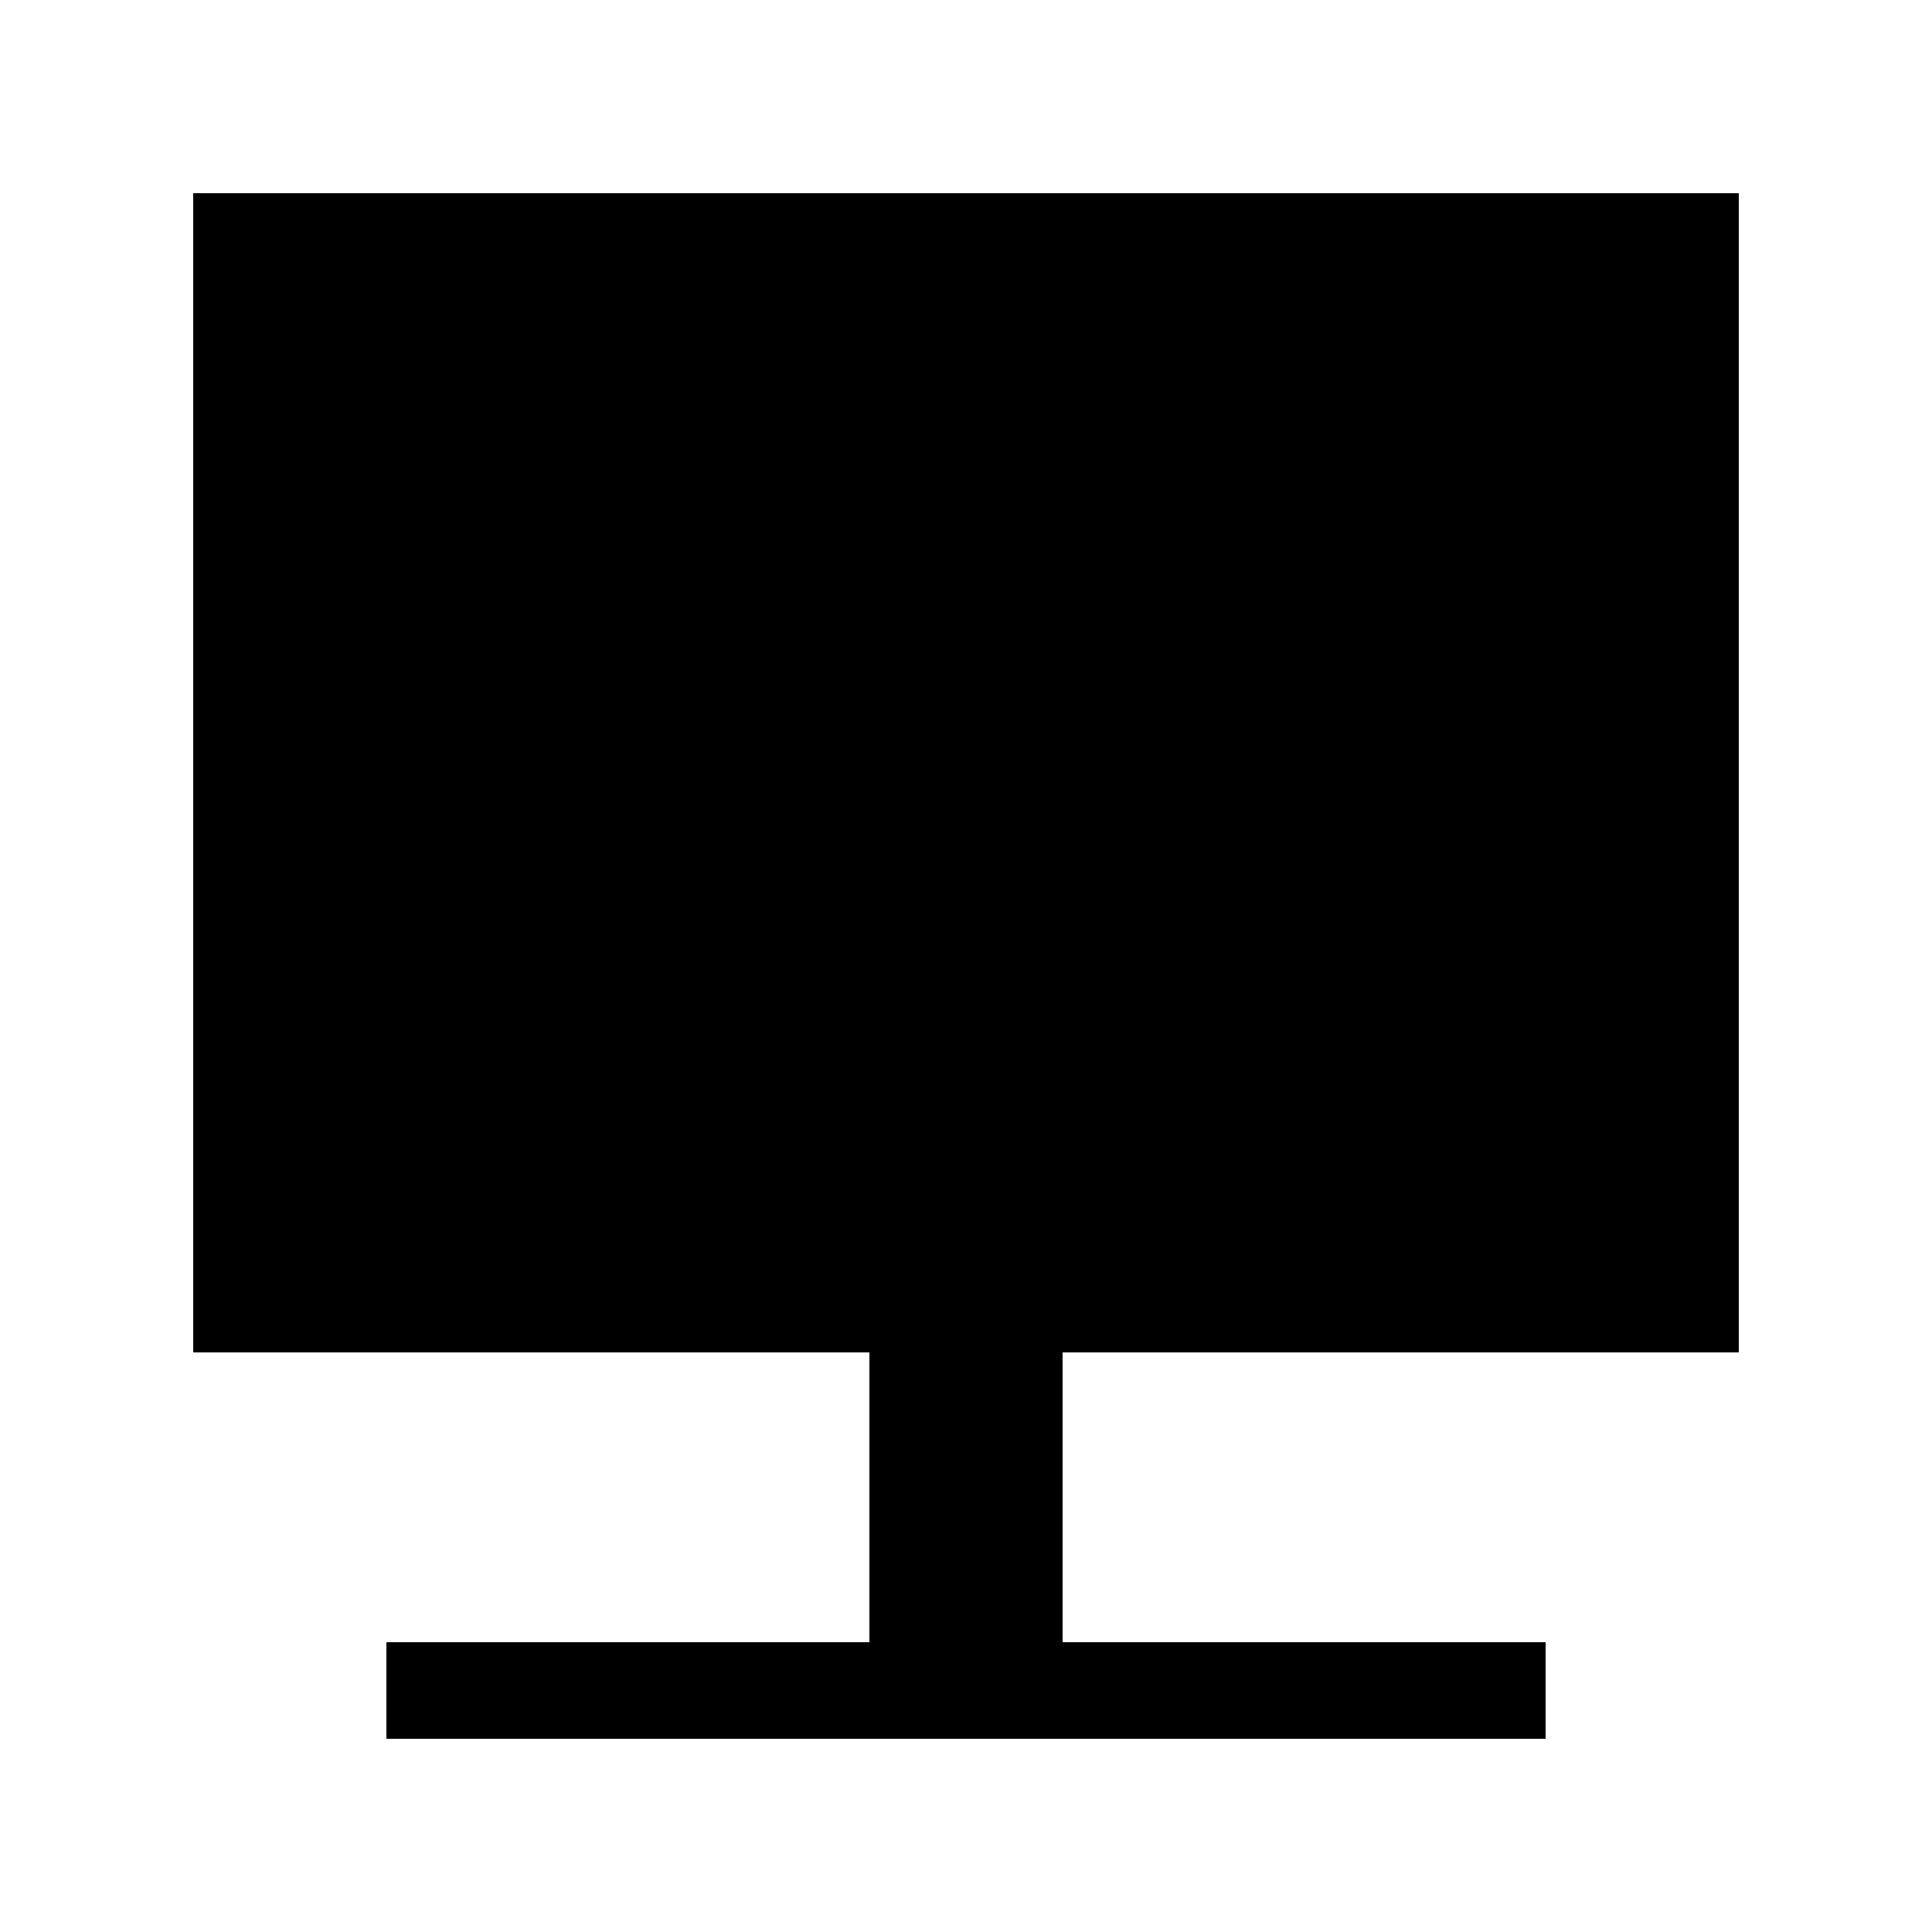 <?xml version="1.0" standalone="no"?><!DOCTYPE svg PUBLIC "-//W3C//DTD SVG 1.1//EN" "http://www.w3.org/Graphics/SVG/1.1/DTD/svg11.dtd"><svg t="1724208141471" class="icon" viewBox="0 0 1024 1024" version="1.1" xmlns="http://www.w3.org/2000/svg" p-id="957" width="256" height="256" xmlns:xlink="http://www.w3.org/1999/xlink"><path d="M460.8 716.8H102.4V102.4h819.2v614.4h-358.4v153.6h256v51.2H204.8v-51.2h256v-153.6z" fill="#000000" p-id="958"></path></svg>